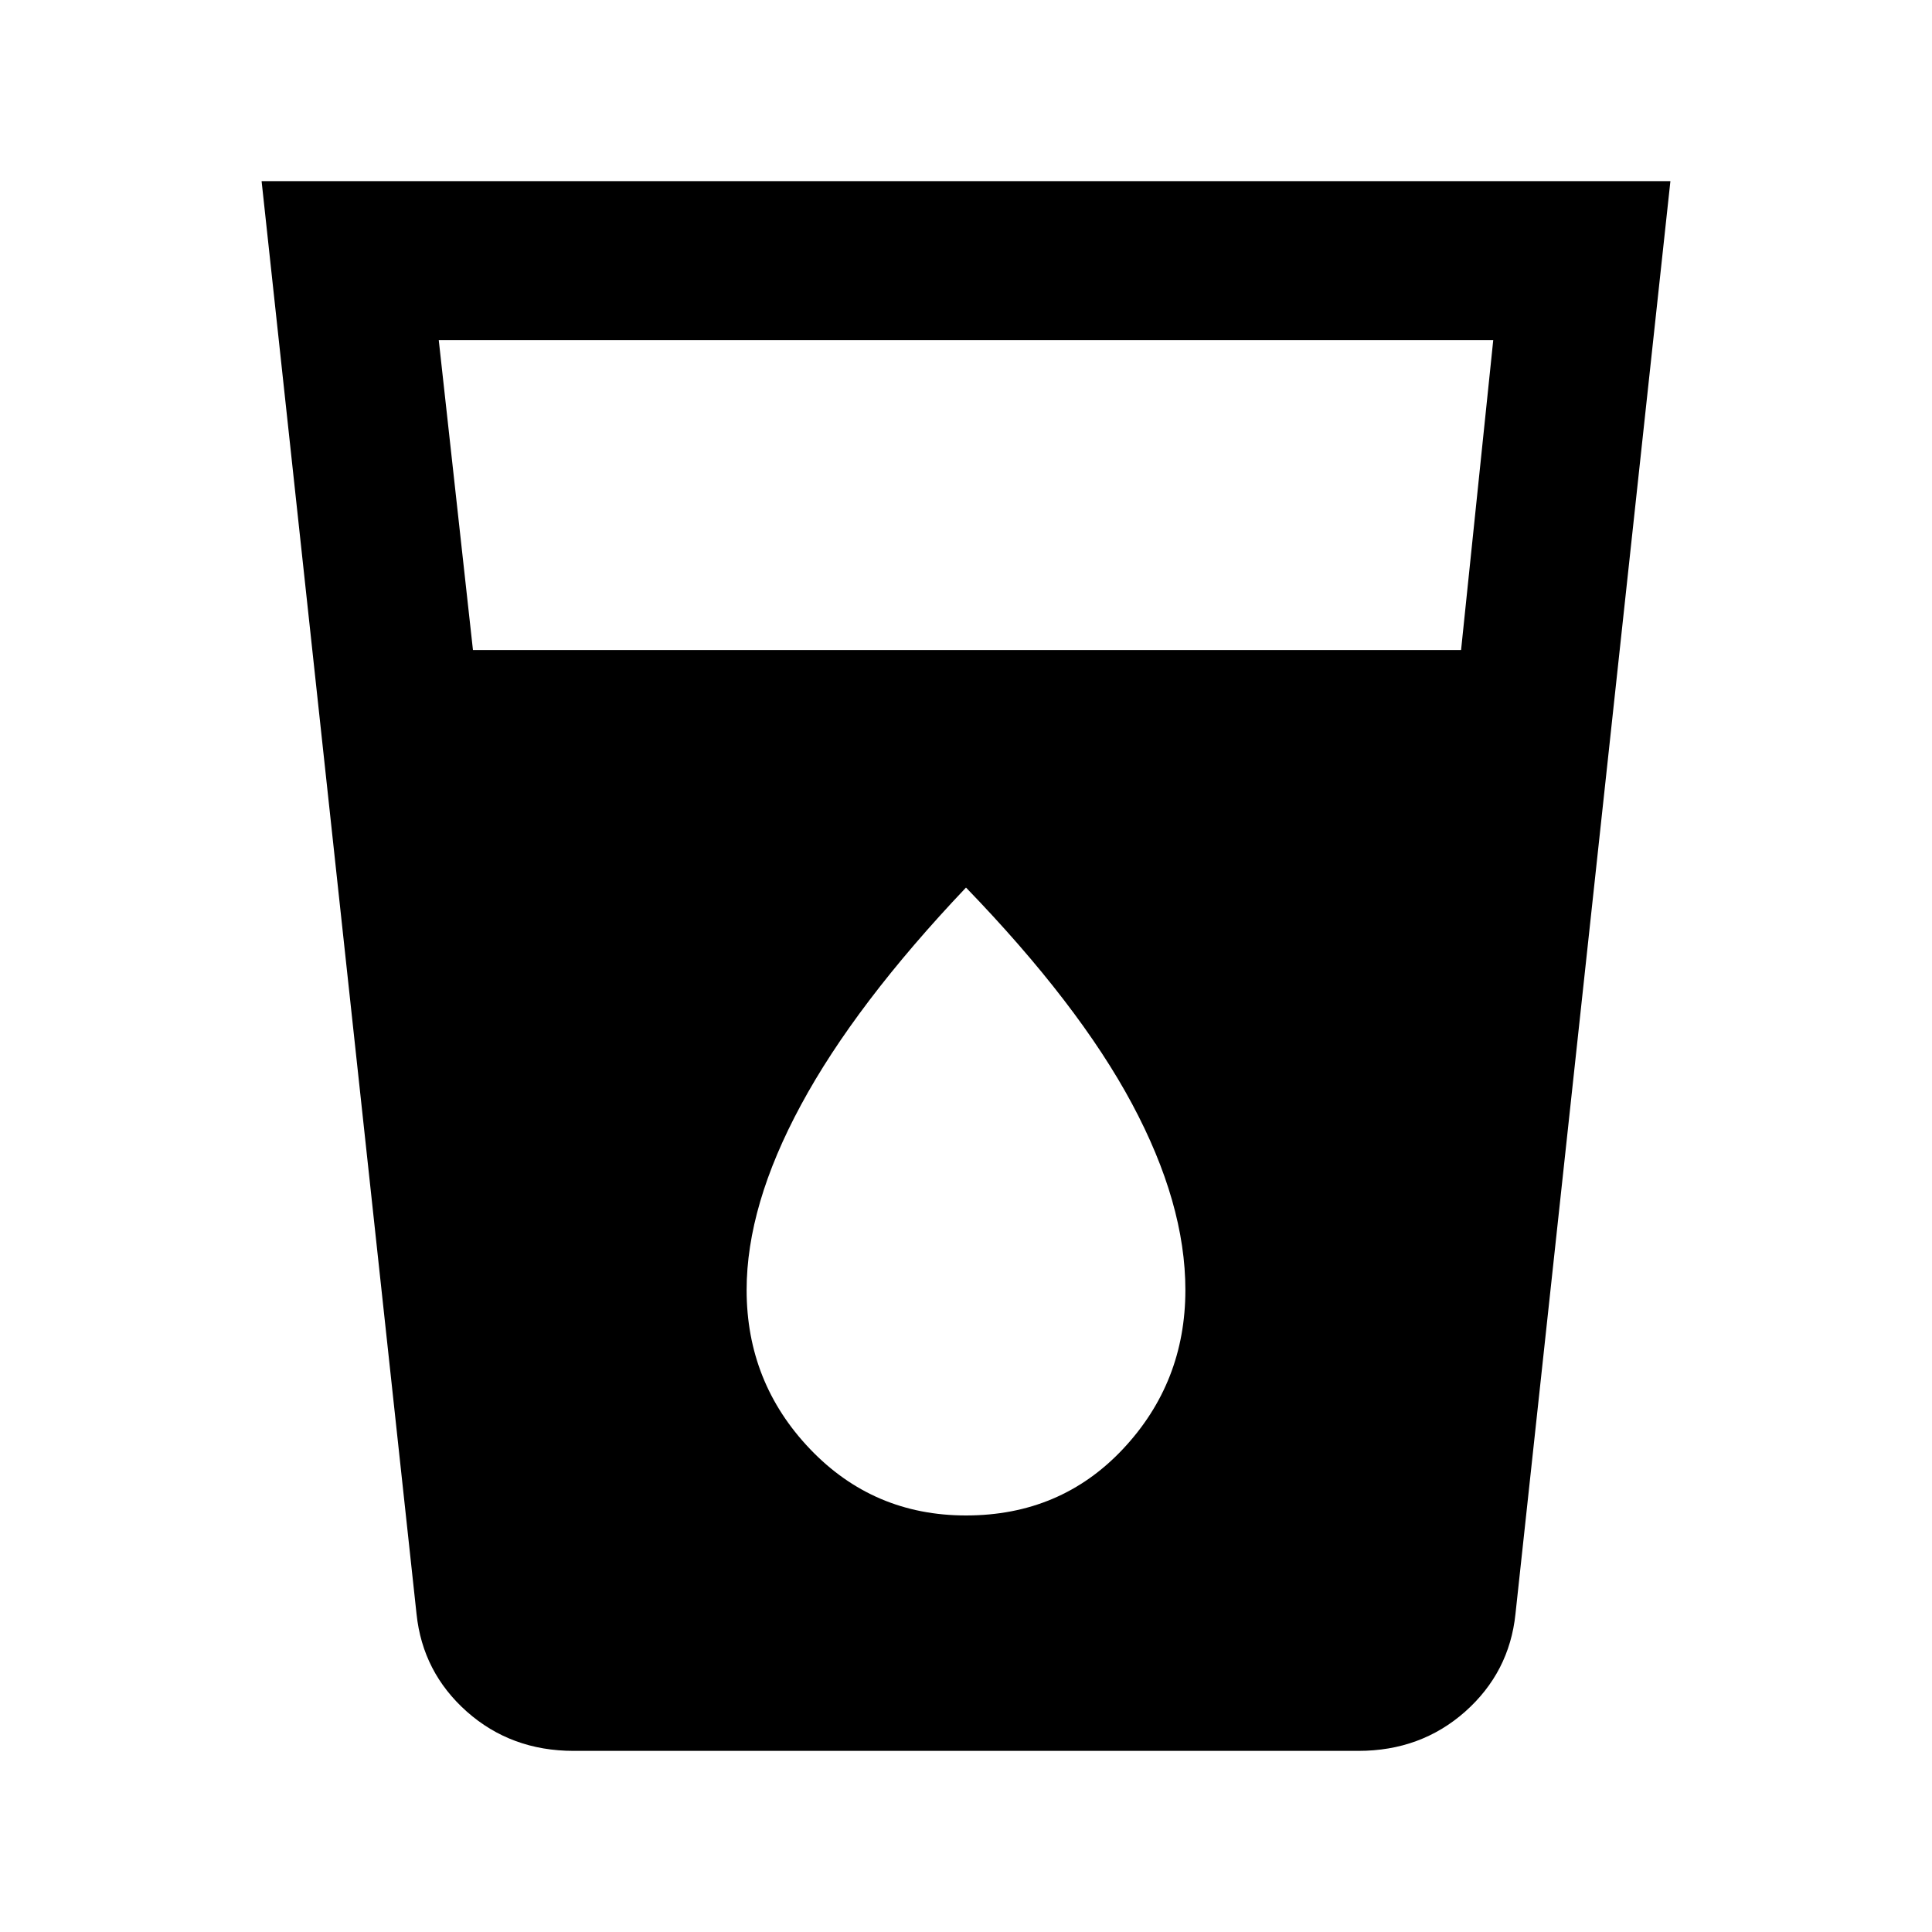 <svg xmlns="http://www.w3.org/2000/svg" height="20" width="20"><path d="M5.938 18.125Q5.292 18.125 4.833 17.719Q4.375 17.312 4.312 16.708L2.708 1.875H17.292L15.688 16.708Q15.625 17.312 15.167 17.719Q14.708 18.125 14.062 18.125ZM4.896 6.729H15.125L15.458 3.521H4.542ZM10 15.688Q10.979 15.688 11.625 15Q12.271 14.312 12.271 13.354Q12.271 12.458 11.719 11.427Q11.167 10.396 10 9.188Q8.854 10.396 8.292 11.438Q7.729 12.479 7.729 13.354Q7.729 14.312 8.385 15Q9.042 15.688 10 15.688Z"/></svg>